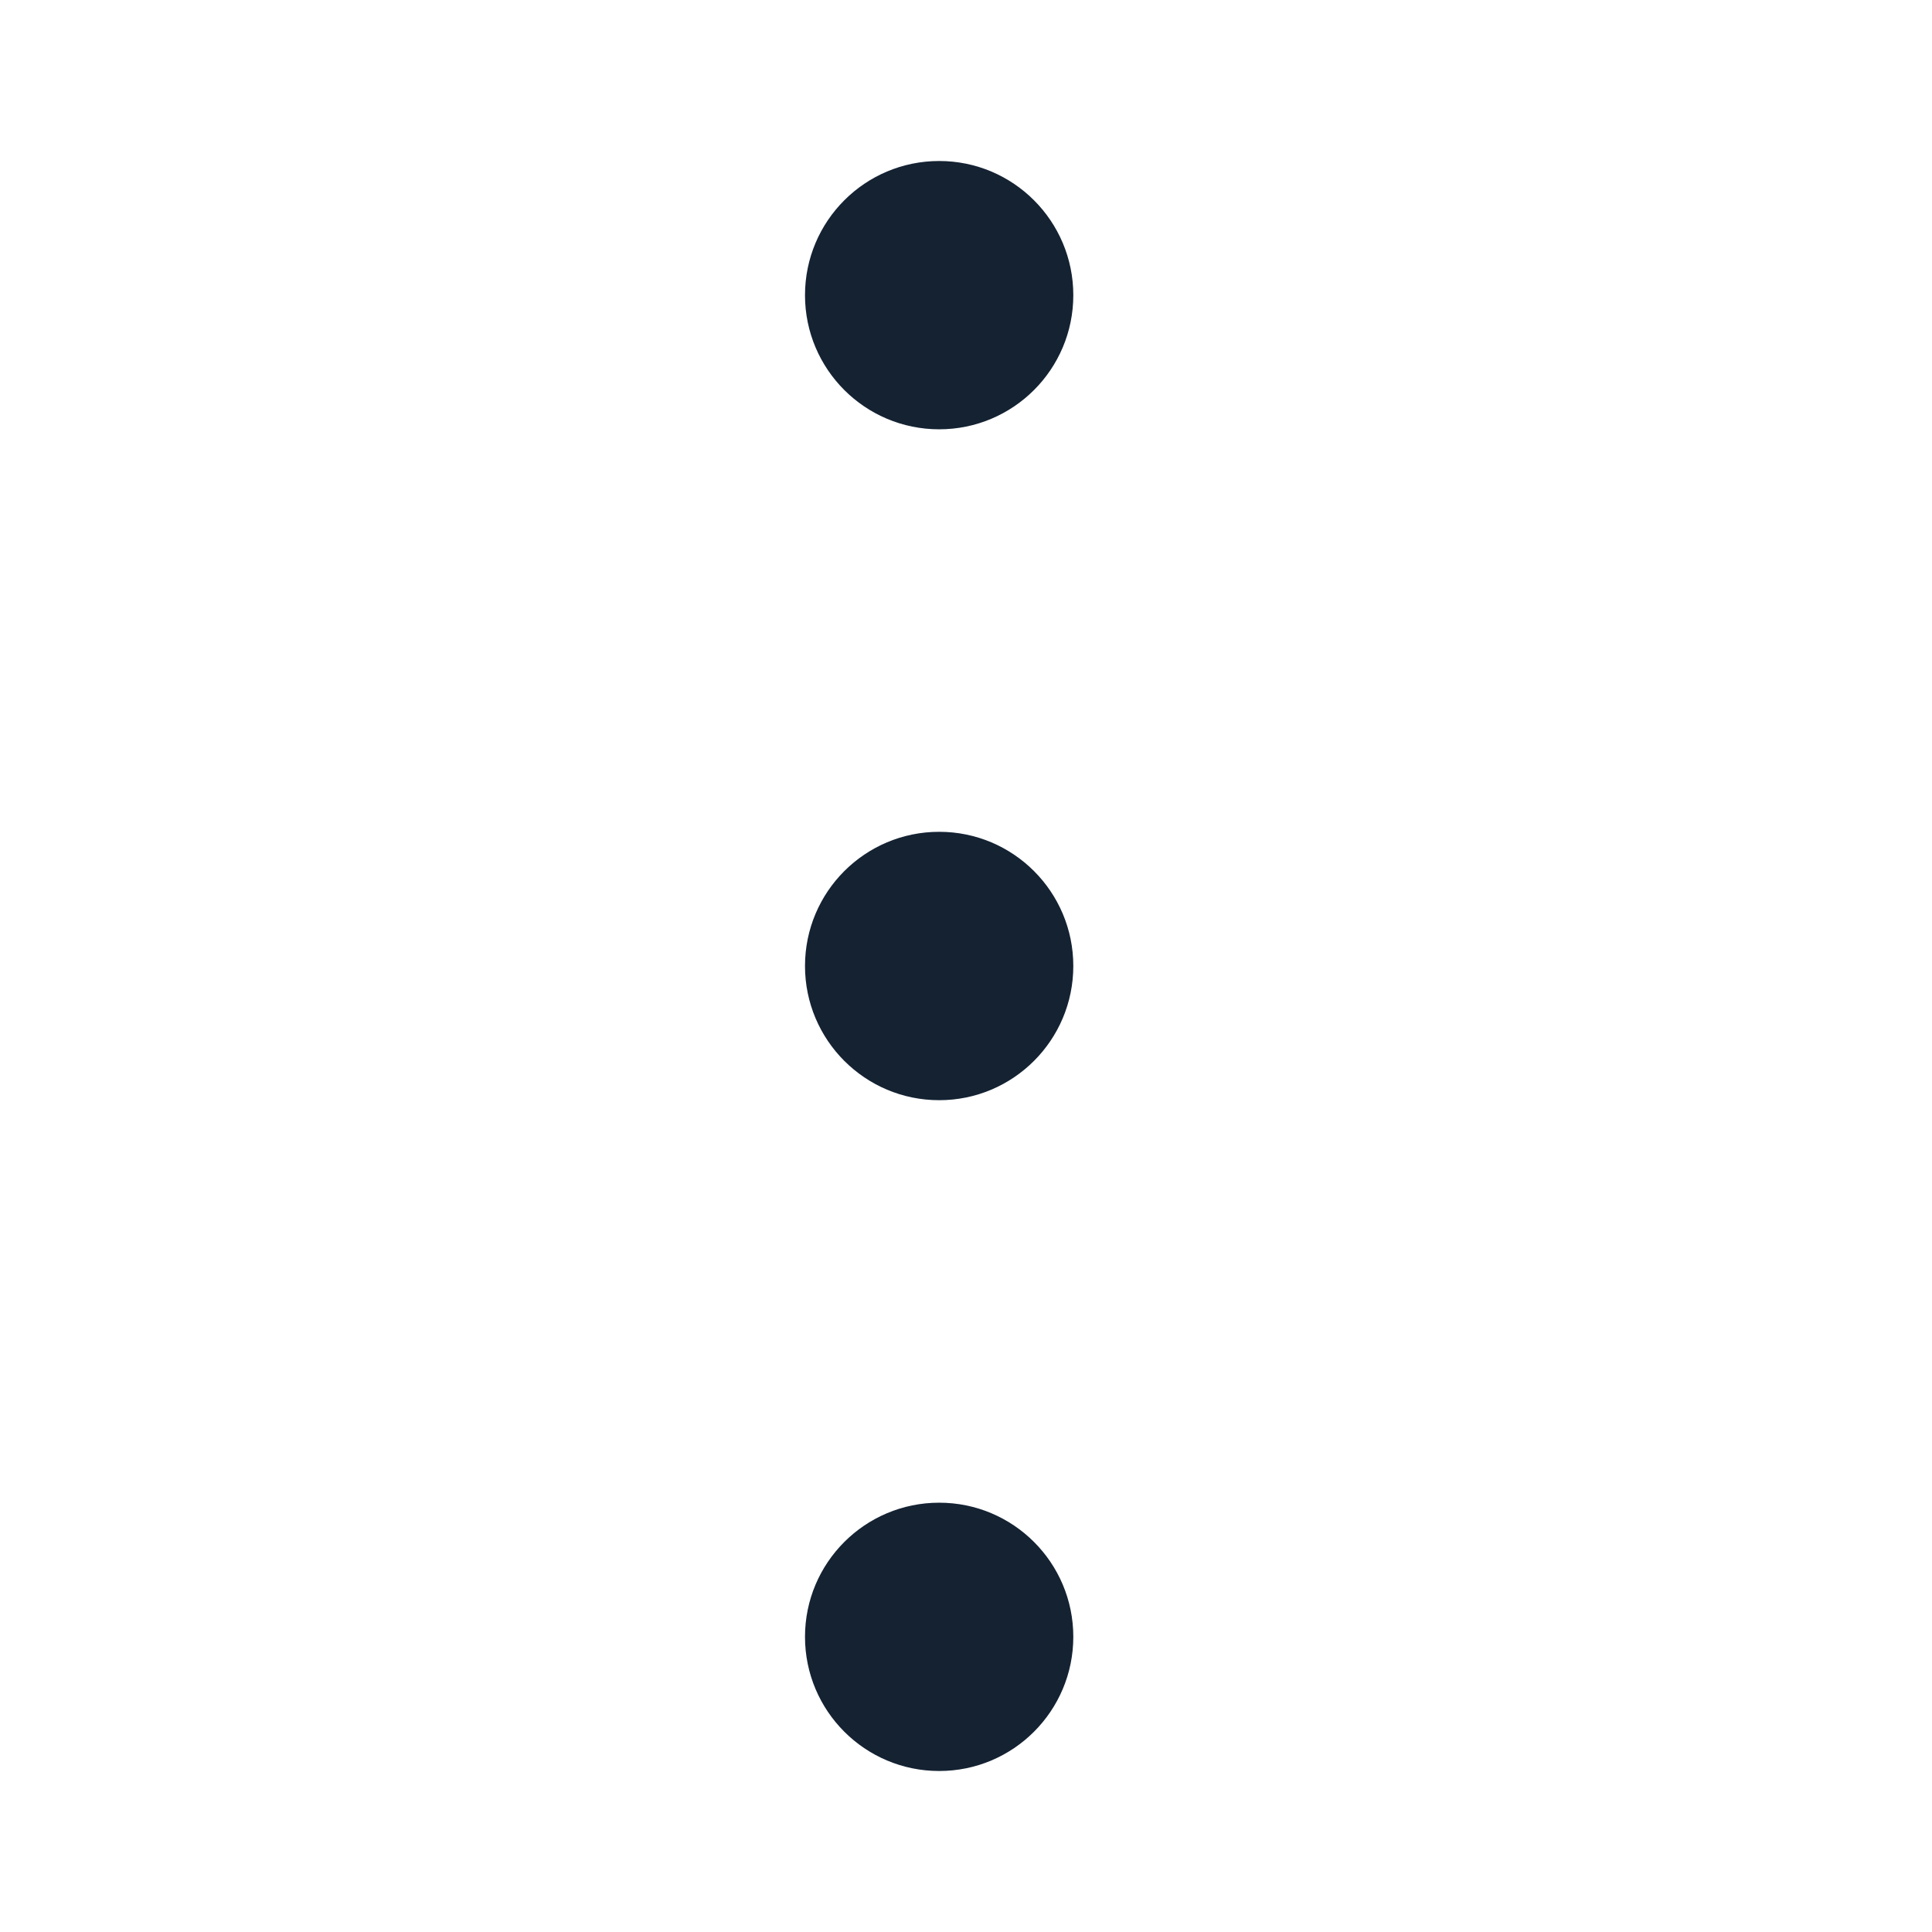 <svg width="24" height="24" viewBox="0 0 24 24" fill="none" xmlns="http://www.w3.org/2000/svg">
<path d="M11.667 5.333C12.587 5.333 13.333 4.587 13.333 3.667C13.333 2.746 12.587 2 11.667 2C10.746 2 10 2.746 10 3.667C10 4.587 10.746 5.333 11.667 5.333Z" fill="#142232"/>
<path d="M11.667 13.667C12.587 13.667 13.333 12.92 13.333 12C13.333 11.079 12.587 10.333 11.667 10.333C10.746 10.333 10 11.079 10 12C10 12.92 10.746 13.667 11.667 13.667Z" fill="#142232"/>
<path d="M11.667 22C12.587 22 13.333 21.254 13.333 20.333C13.333 19.413 12.587 18.667 11.667 18.667C10.746 18.667 10 19.413 10 20.333C10 21.254 10.746 22 11.667 22Z" fill="#142232"/>
</svg>
